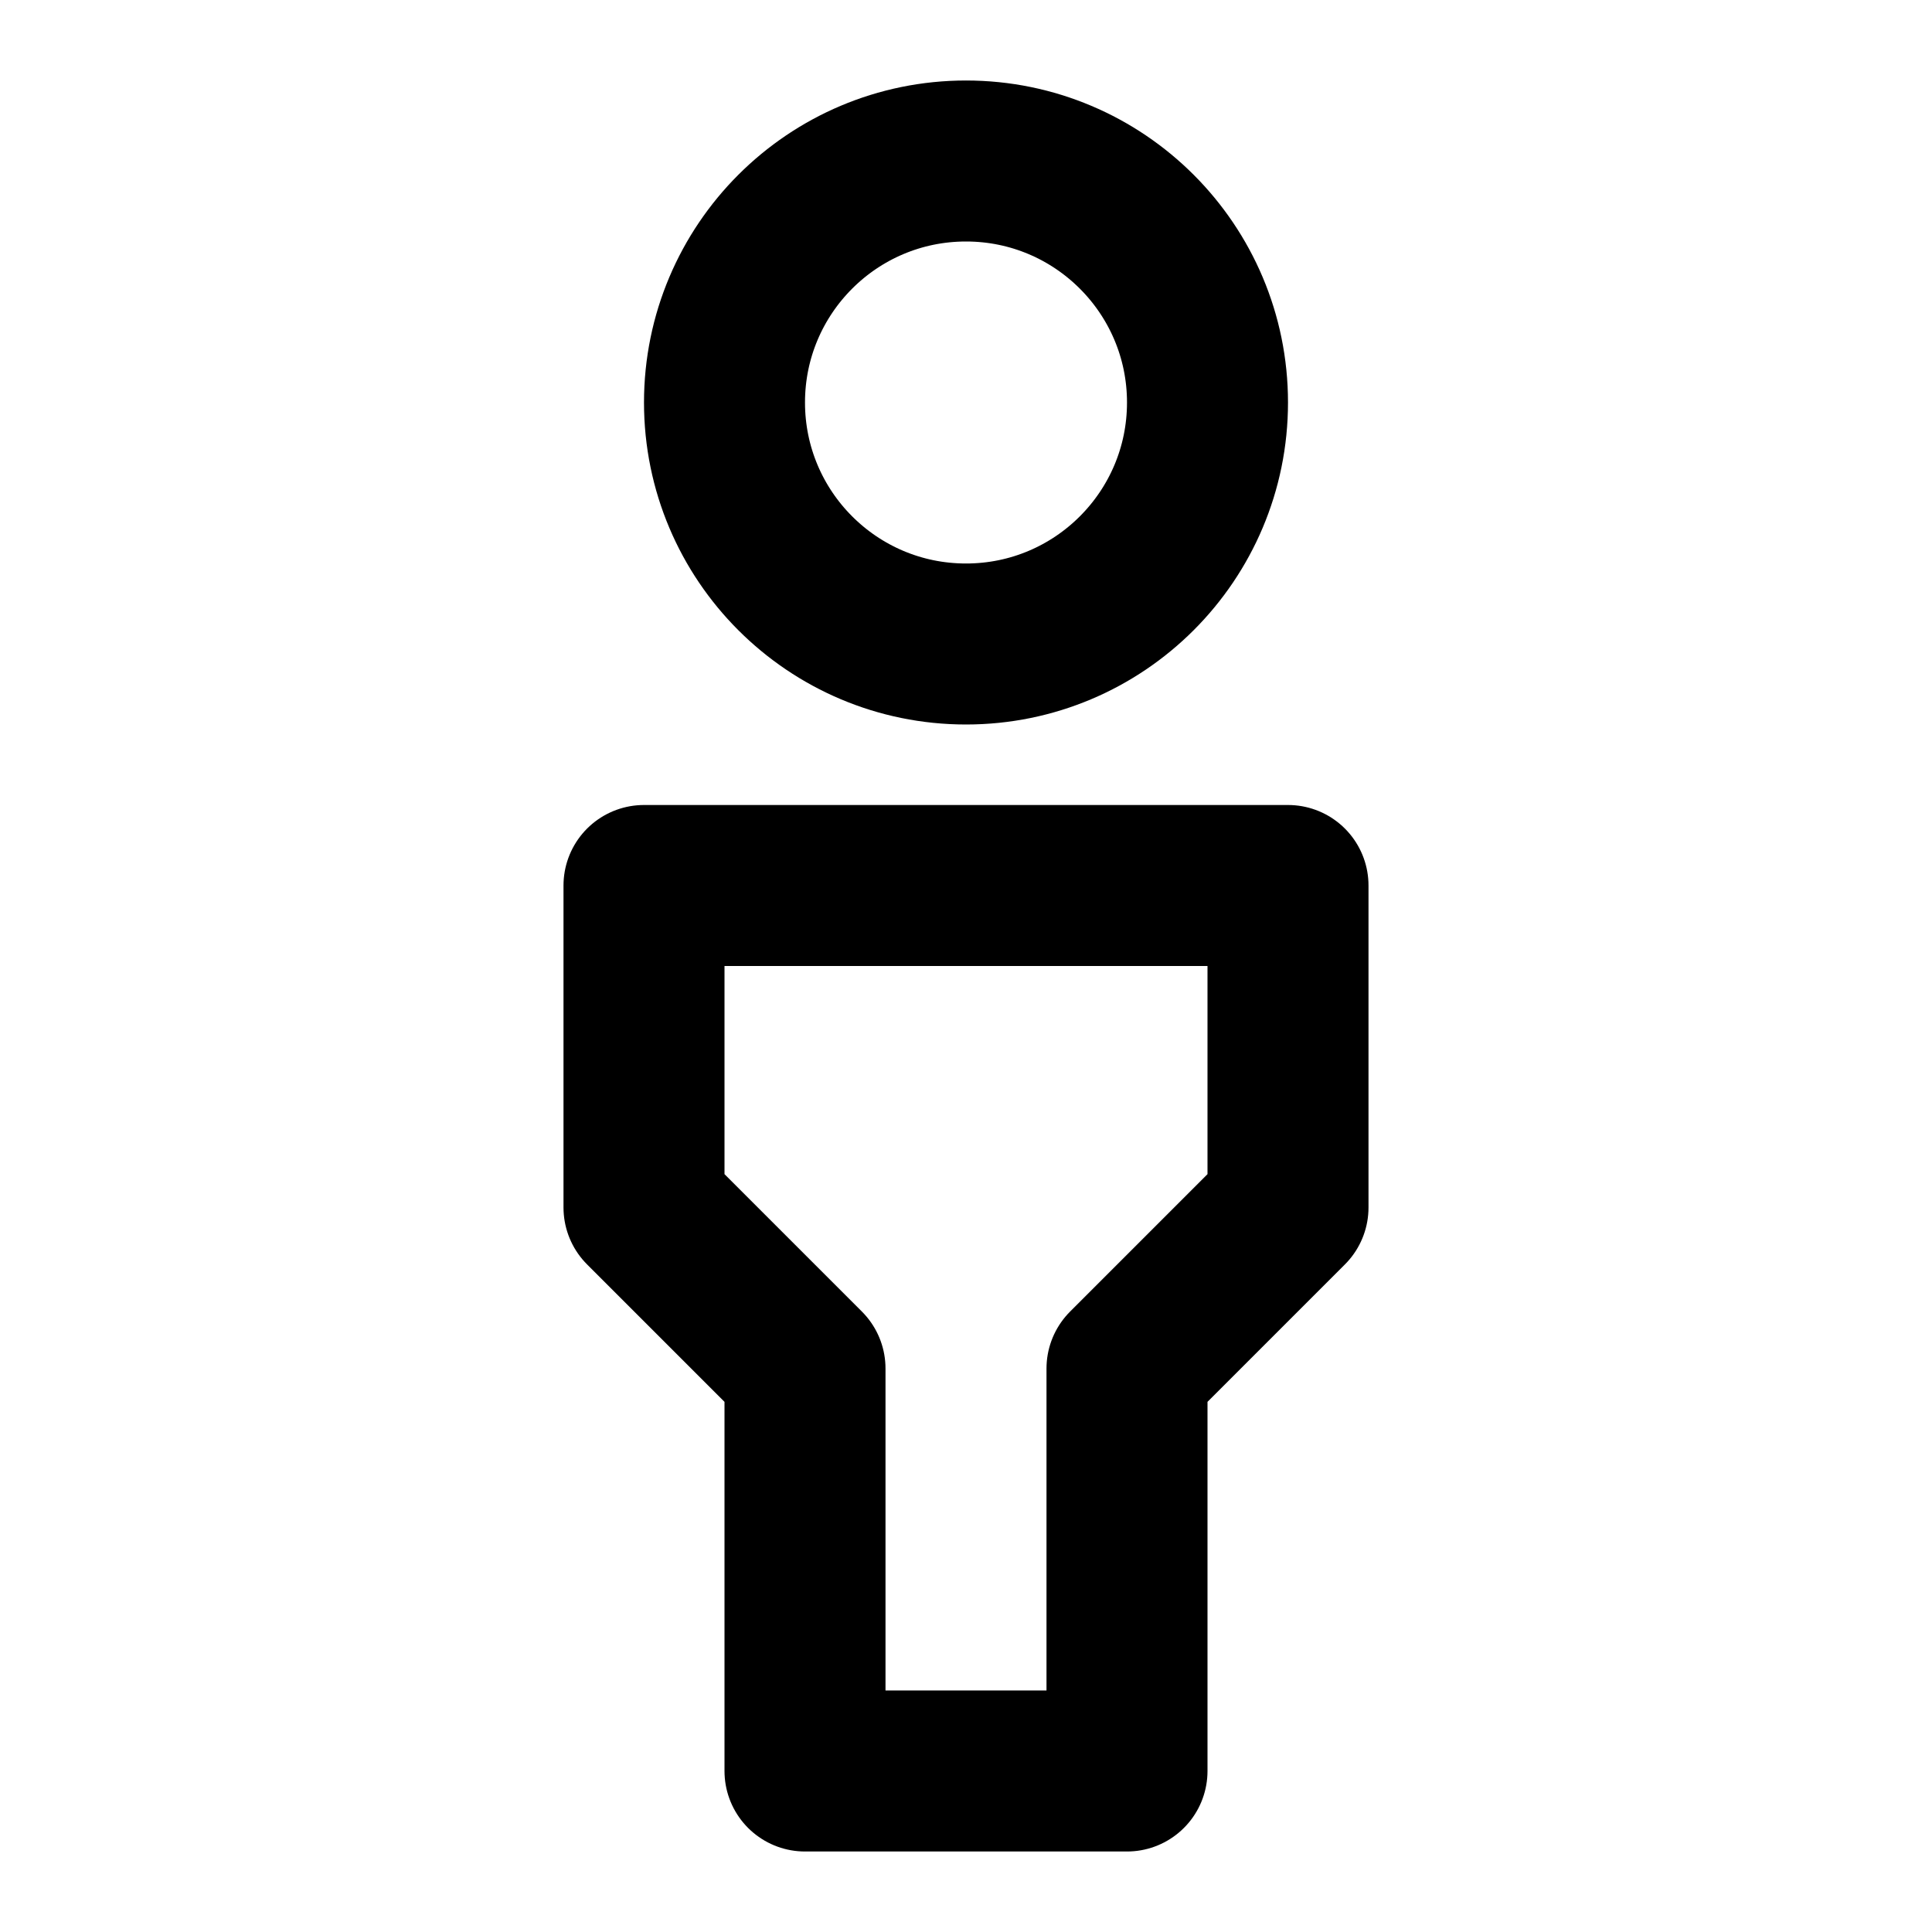 <svg
  xmlns="http://www.w3.org/2000/svg"
  width="24"
  height="24"
  viewBox="0 0 24 24"
  fill="none"
  stroke="currentColor"
  stroke-width="2"
  stroke-linecap="round"
  stroke-linejoin="round"
>
  <circle cx="12" cy="5" r="3" />
  <path d="M8 11h8v4l-2 2v5h-4v-5l-2-2v-4z" />
</svg>

